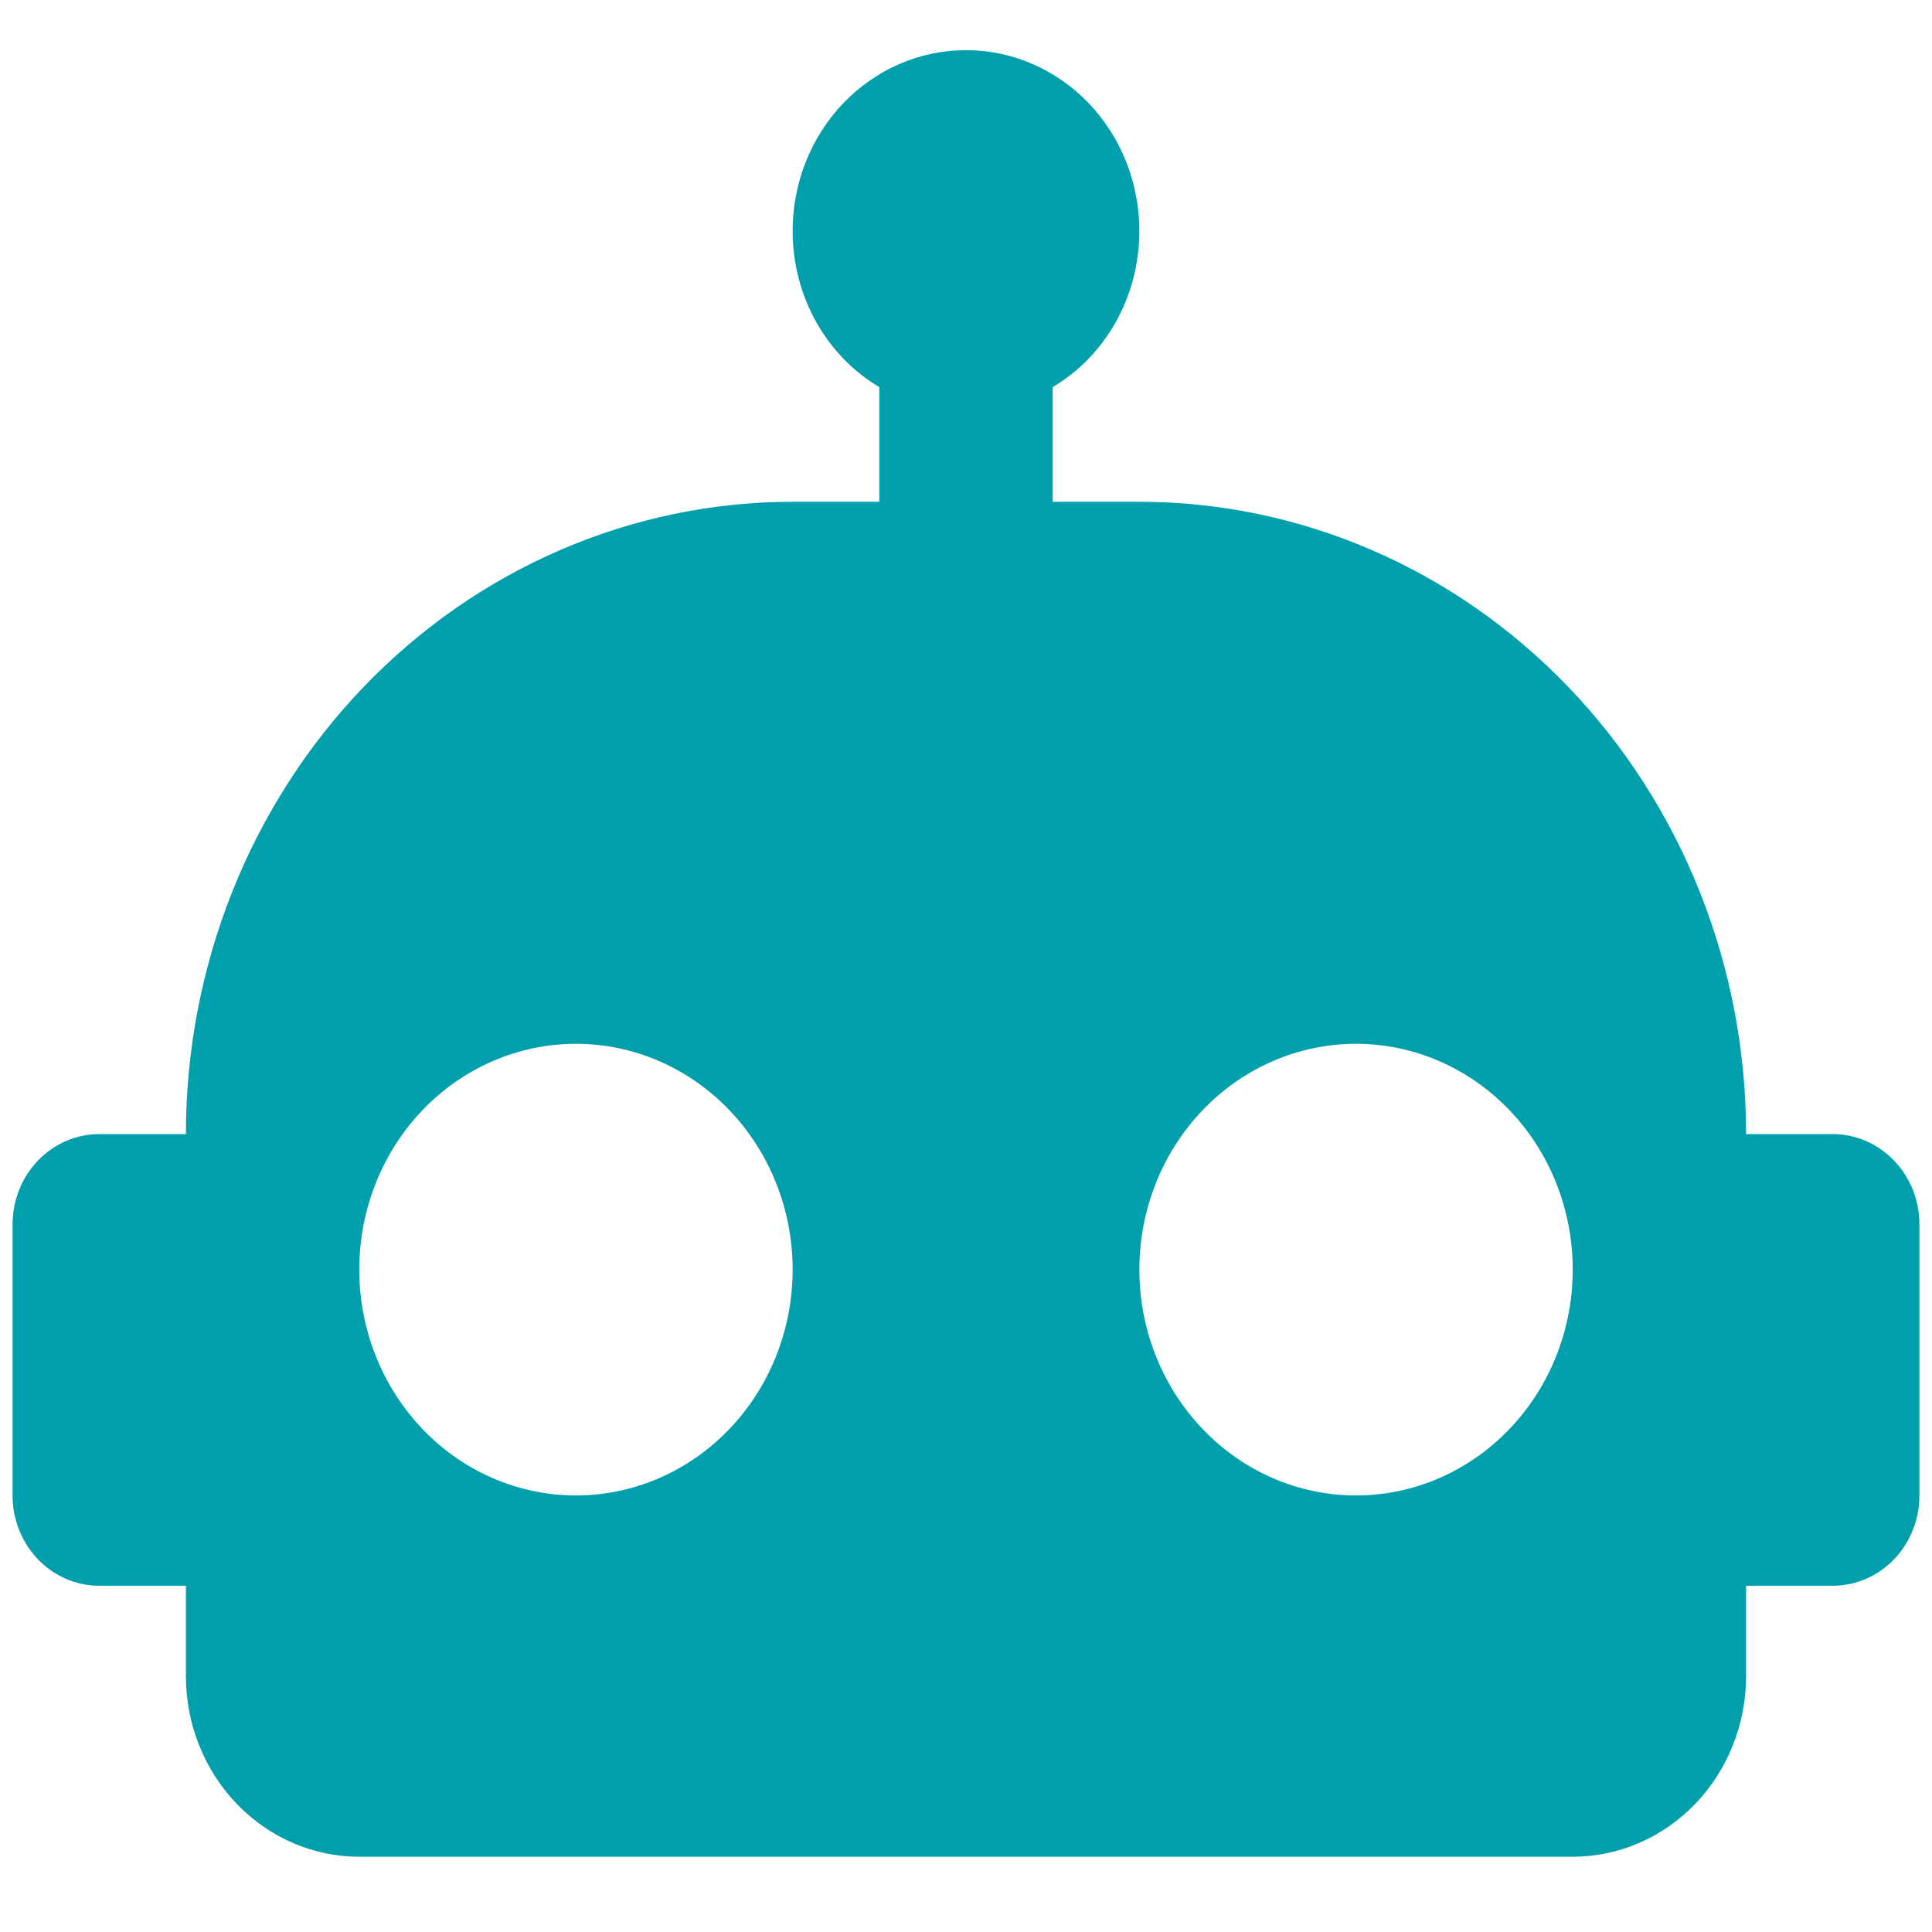 <svg width="22" height="22" viewBox="0 0 22 22" fill="none" xmlns="http://www.w3.org/2000/svg">
<path d="M11 0.571C11.523 0.571 12.025 0.788 12.396 1.174C12.766 1.56 12.974 2.083 12.974 2.629C12.974 3.39 12.579 4.058 11.987 4.408V5.714H12.974C14.806 5.714 16.564 6.473 17.859 7.823C19.155 9.173 19.883 11.005 19.883 12.914H20.87C21.132 12.914 21.383 13.023 21.568 13.216C21.753 13.408 21.857 13.67 21.857 13.943V17.029C21.857 17.301 21.753 17.563 21.568 17.756C21.383 17.949 21.132 18.057 20.87 18.057H19.883V19.086C19.883 19.631 19.675 20.154 19.305 20.54C18.934 20.926 18.432 21.143 17.909 21.143H4.091C3.567 21.143 3.065 20.926 2.695 20.54C2.325 20.154 2.117 19.631 2.117 19.086V18.057H1.13C0.868 18.057 0.617 17.949 0.432 17.756C0.247 17.563 0.143 17.301 0.143 17.029V13.943C0.143 13.67 0.247 13.408 0.432 13.216C0.617 13.023 0.868 12.914 1.13 12.914H2.117C2.117 11.005 2.845 9.173 4.14 7.823C5.436 6.473 7.193 5.714 9.026 5.714H10.013V4.408C9.421 4.058 9.026 3.39 9.026 2.629C9.026 2.083 9.234 1.56 9.604 1.174C9.974 0.788 10.476 0.571 11 0.571ZM6.558 11.886C5.904 11.886 5.276 12.157 4.813 12.639C4.351 13.121 4.091 13.775 4.091 14.457C4.091 15.139 4.351 15.793 4.813 16.275C5.276 16.758 5.904 17.029 6.558 17.029C7.213 17.029 7.84 16.758 8.303 16.275C8.766 15.793 9.026 15.139 9.026 14.457C9.026 13.775 8.766 13.121 8.303 12.639C7.84 12.157 7.213 11.886 6.558 11.886ZM15.441 11.886C14.787 11.886 14.159 12.157 13.697 12.639C13.234 13.121 12.974 13.775 12.974 14.457C12.974 15.139 13.234 15.793 13.697 16.275C14.159 16.758 14.787 17.029 15.441 17.029C16.096 17.029 16.723 16.758 17.186 16.275C17.649 15.793 17.909 15.139 17.909 14.457C17.909 13.775 17.649 13.121 17.186 12.639C16.723 12.157 16.096 11.886 15.441 11.886Z" fill="#009FAC"/>
</svg>
